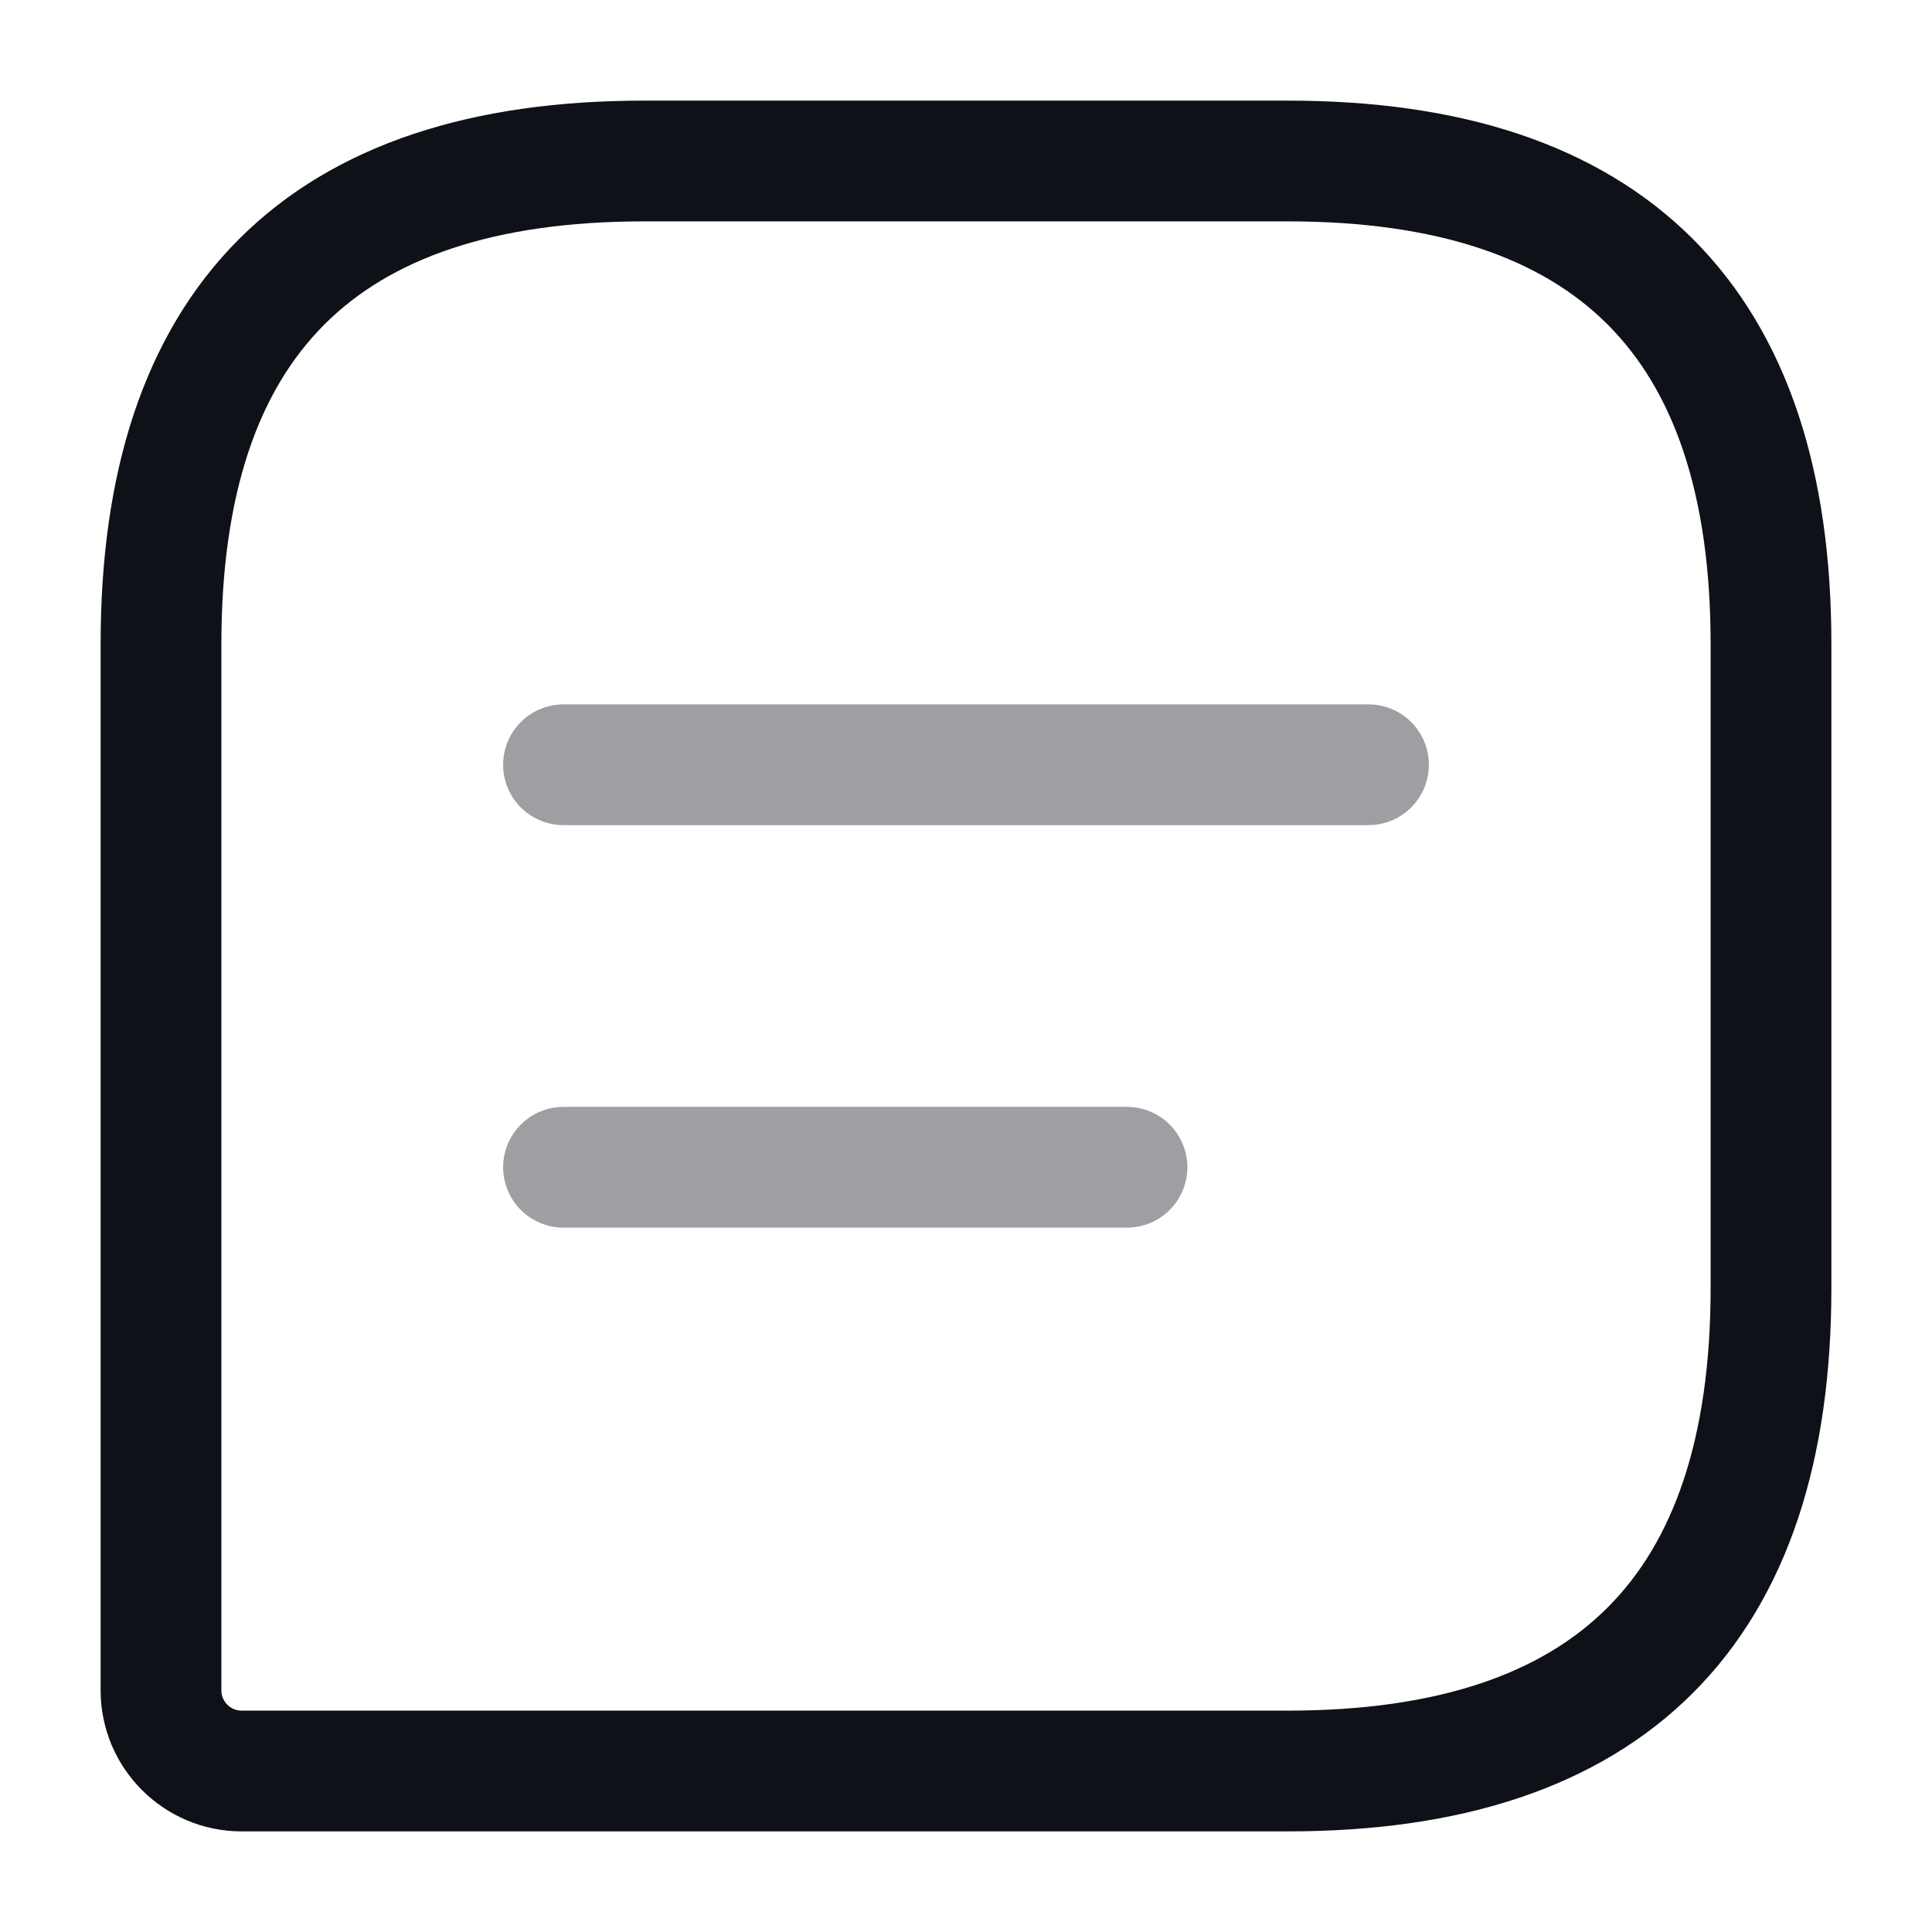 <svg width="24" height="24" viewBox="0 0 24 24" fill="none" xmlns="http://www.w3.org/2000/svg">
<path d="M16 2H8C4 2 2 4 2 8V21C2 21.55 2.45 22 3 22H16C20 22 22 20 22 16V8C22 4 20 2 16 2Z" stroke="#0E1117" stroke-width="1.5" stroke-linecap="round" stroke-linejoin="round"/>
<path opacity="0.4" d="M7 9.5H17" stroke="#0E1117" stroke-width="1.5" stroke-miterlimit="10" stroke-linecap="round" stroke-linejoin="round"/>
<path opacity="0.4" d="M7 14.5H14" stroke="#0E1117" stroke-width="1.5" stroke-miterlimit="10" stroke-linecap="round" stroke-linejoin="round"/>
</svg>
